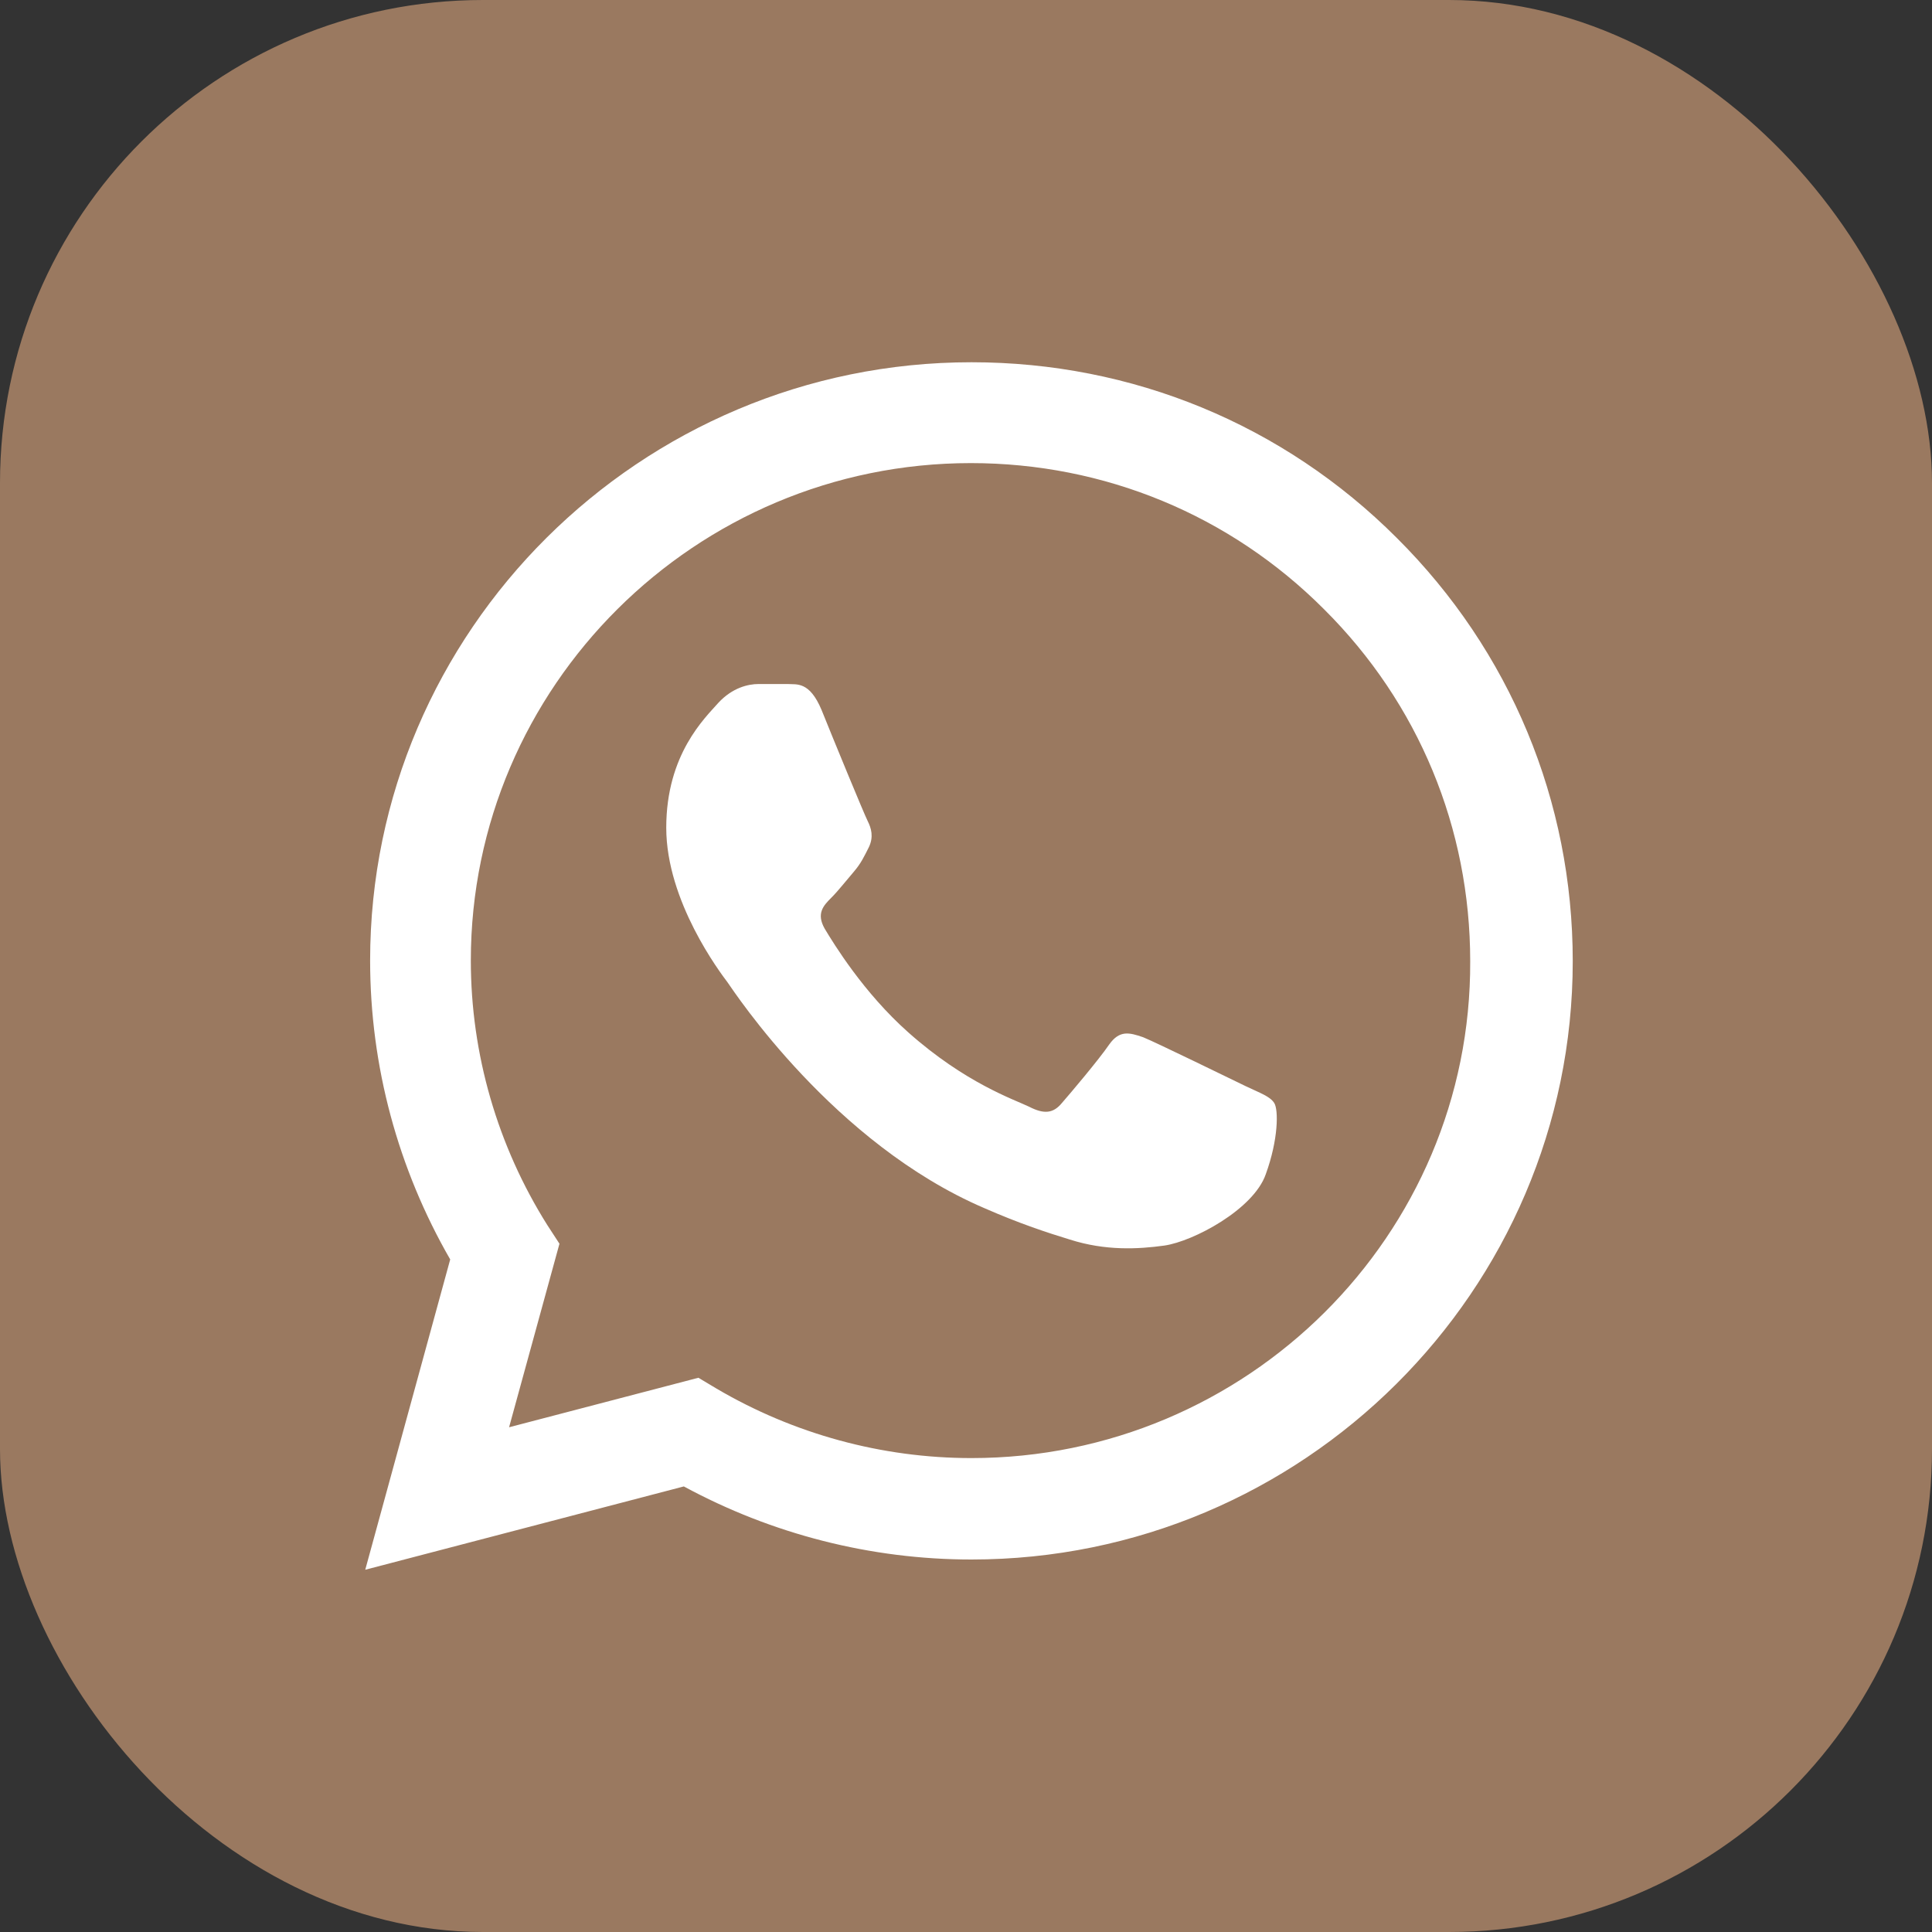 <svg width="40" height="40" viewBox="0 0 40 40" fill="none" xmlns="http://www.w3.org/2000/svg">
<rect x="0" y="0" width="40" height="40" fill="#333333" stroke="none"/>
<rect width="40" height="40" rx="10" fill="#9A7960"/>
<path d="M28.919 11.137C26.57 8.787 23.442 7.5 20.113 7.5C13.254 7.5 7.663 13.062 7.663 19.887C7.663 22.075 8.241 24.2 9.321 26.075L7.562 32.5L14.158 30.775C15.98 31.762 18.027 32.288 20.113 32.288C26.972 32.288 32.562 26.725 32.562 19.9C32.562 16.587 31.268 13.475 28.919 11.137ZM20.113 30.188C18.253 30.188 16.432 29.688 14.836 28.75L14.46 28.525L10.54 29.55L11.583 25.75L11.331 25.363C10.301 23.725 9.748 21.825 9.748 19.887C9.748 14.213 14.397 9.588 20.1 9.588C22.864 9.588 25.465 10.662 27.412 12.613C29.372 14.562 30.439 17.15 30.439 19.9C30.465 25.575 25.816 30.188 20.113 30.188ZM25.791 22.488C25.477 22.337 23.944 21.587 23.668 21.475C23.379 21.375 23.178 21.325 22.965 21.625C22.751 21.938 22.16 22.637 21.985 22.837C21.809 23.05 21.62 23.075 21.306 22.913C20.992 22.762 19.987 22.425 18.806 21.375C17.877 20.55 17.261 19.538 17.073 19.225C16.897 18.913 17.047 18.75 17.211 18.587C17.349 18.45 17.525 18.225 17.676 18.05C17.826 17.875 17.889 17.738 17.99 17.538C18.09 17.325 18.04 17.15 17.965 17C17.889 16.85 17.261 15.325 17.01 14.7C16.759 14.1 16.495 14.175 16.306 14.162C16.118 14.162 15.917 14.162 15.703 14.162C15.49 14.162 15.163 14.238 14.874 14.55C14.598 14.863 13.794 15.613 13.794 17.137C13.794 18.663 14.912 20.137 15.062 20.337C15.213 20.55 17.261 23.675 20.377 25.012C21.118 25.337 21.696 25.525 22.148 25.663C22.889 25.9 23.567 25.863 24.108 25.788C24.711 25.7 25.954 25.038 26.206 24.312C26.47 23.587 26.47 22.975 26.382 22.837C26.294 22.7 26.105 22.637 25.791 22.488Z" fill="white"/>
</svg>

